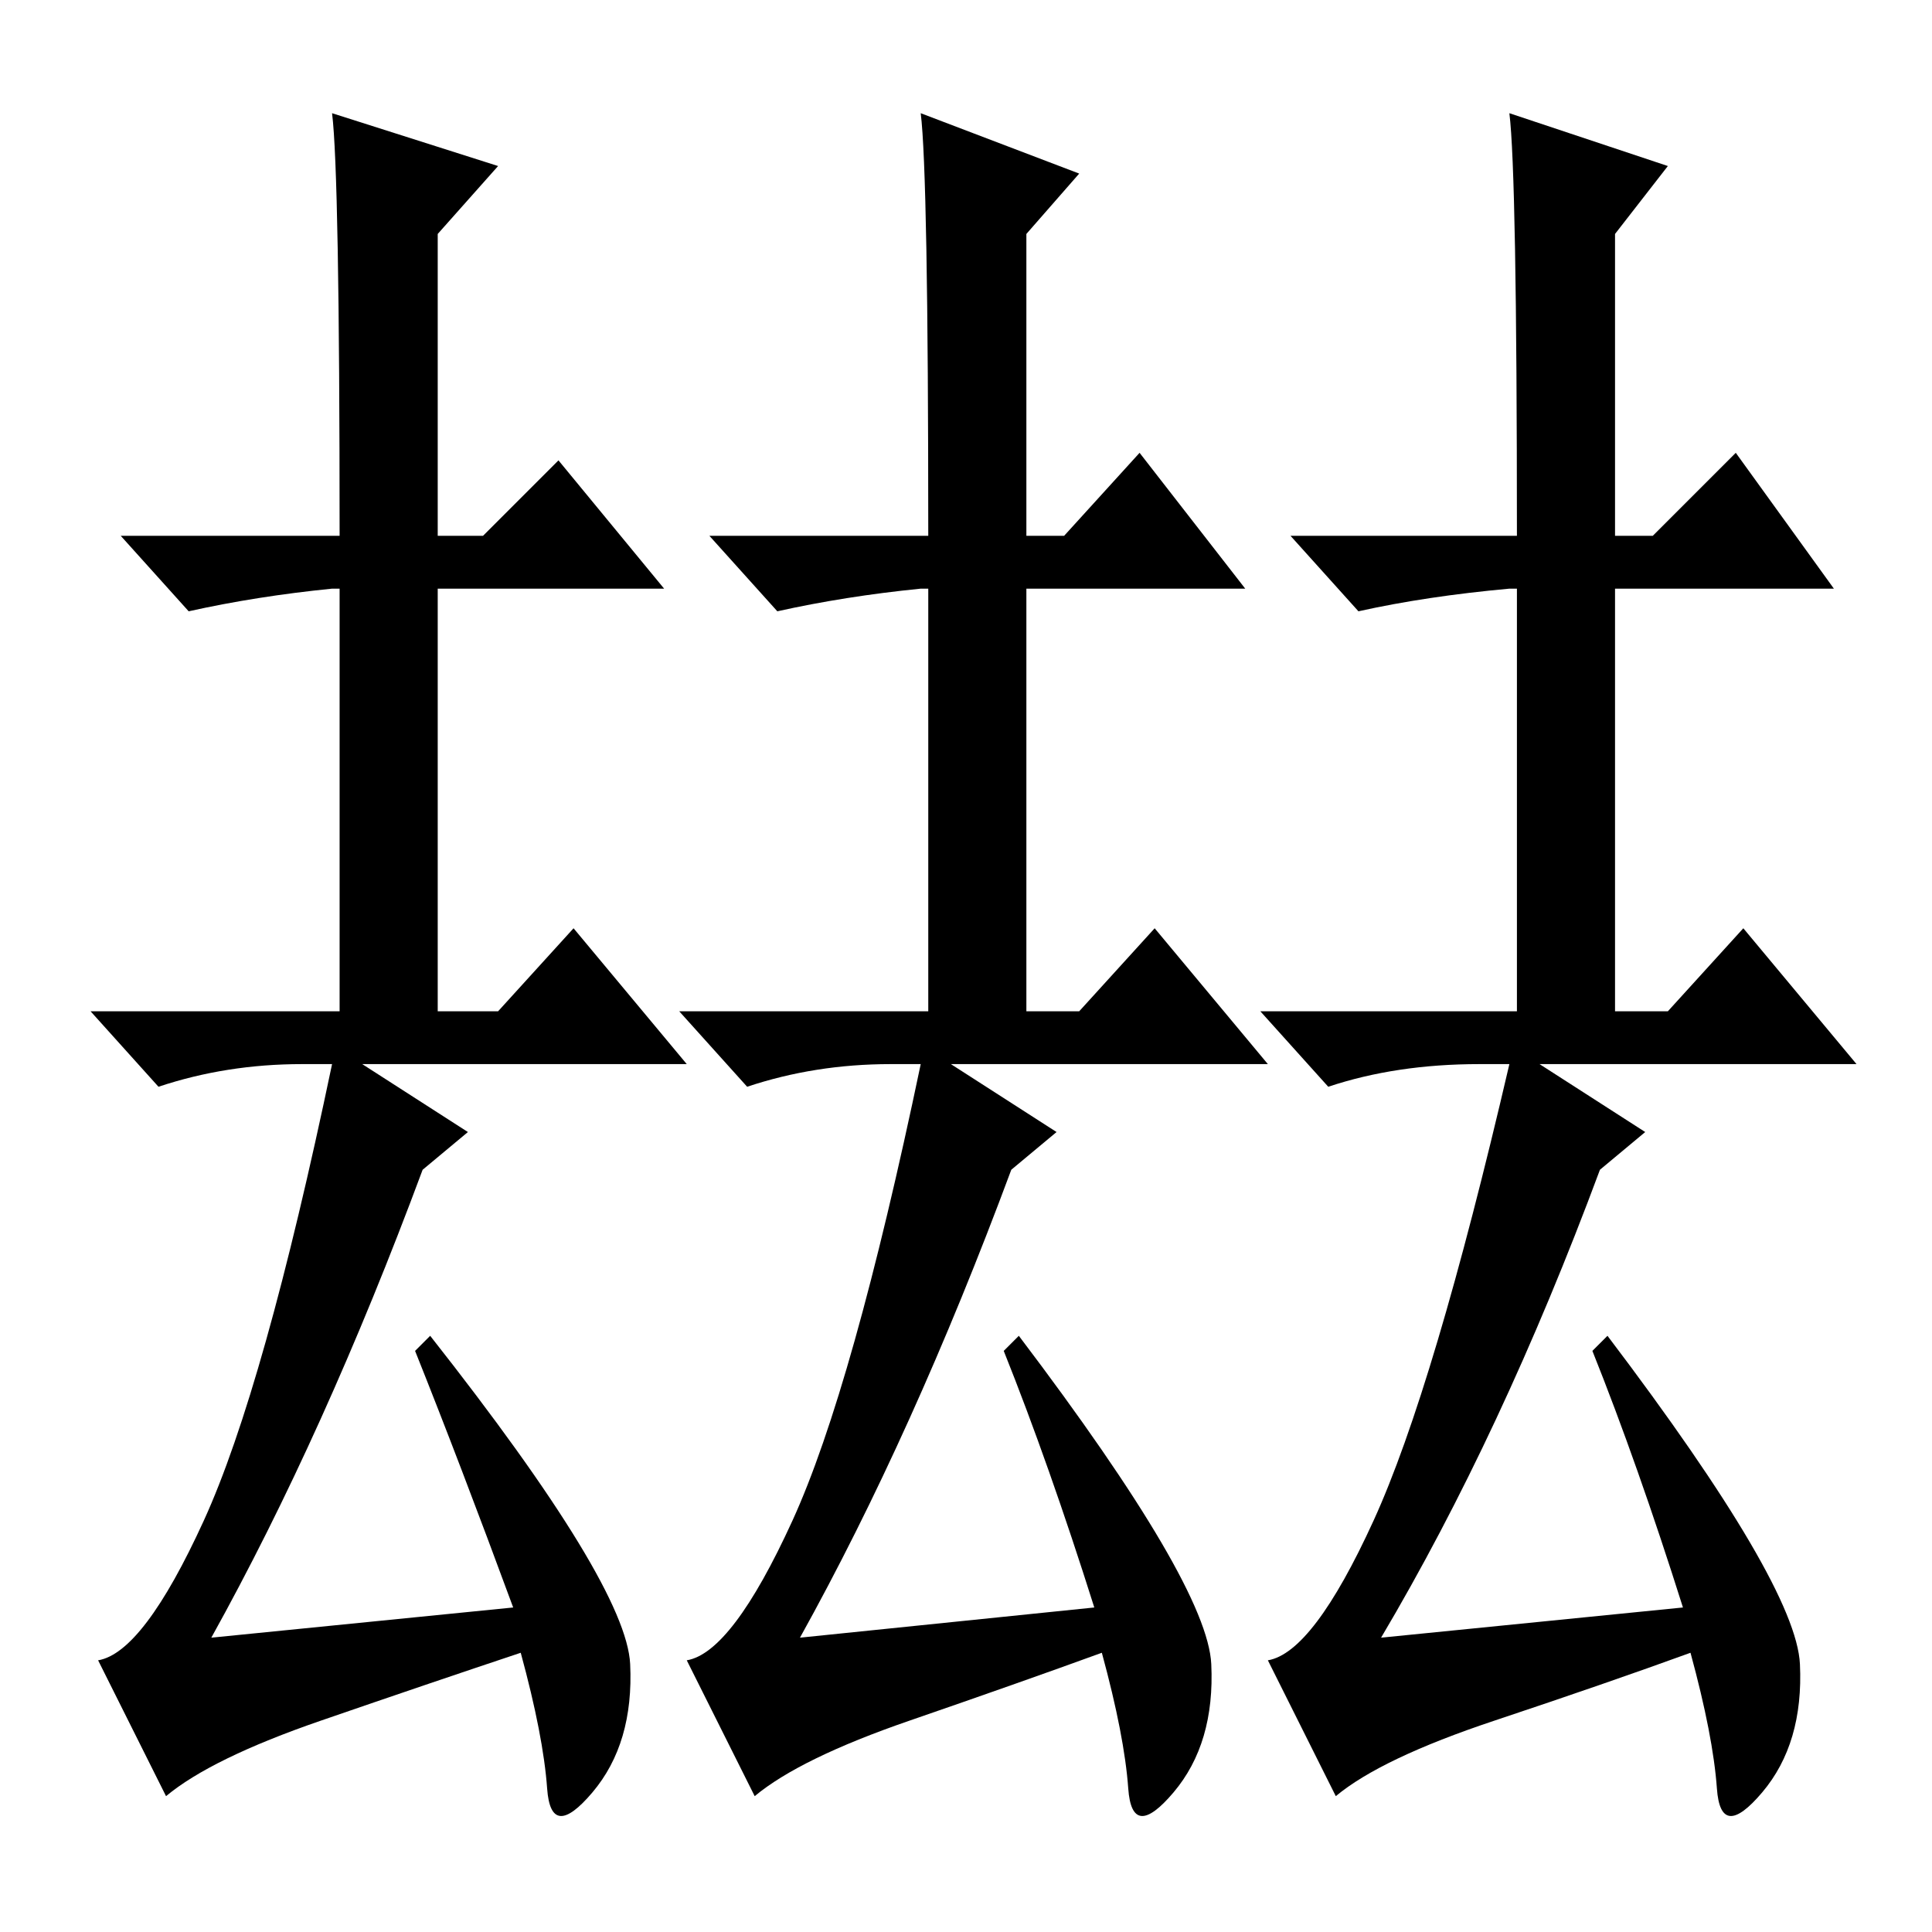 <?xml version="1.0" standalone="no"?>
<!DOCTYPE svg PUBLIC "-//W3C//DTD SVG 1.1//EN" "http://www.w3.org/Graphics/SVG/1.1/DTD/svg11.dtd" >
<svg xmlns="http://www.w3.org/2000/svg" xmlns:xlink="http://www.w3.org/1999/xlink" version="1.1" viewBox="0 -36 256 256">
  <g transform="matrix(1 0 0 -1 0 220)">
   <path fill="currentColor"
d="M28 39l40 4q-7 19 -13 34l2 2q26 -33 26.5 -43.5t-5 -17t-6 0.5t-3.5 18q-12 -4 -26.5 -9t-20.5 -10l-9 18q6 1 14 18.5t17 60.5h-4q-10 0 -19 -3l-9 10h33v56h-1q-10 -1 -19 -3l-9 10h29q0 48 -1 56l22 -7l-8 -9v-40h6l10 10l14 -17h-30v-56h8l10 11l15 -18h-43l14 -9
l-6 -5q-13 -35 -28 -62zM106 39l39 4q-6 19 -12 34l2 2q25 -33 25.5 -43.5t-5 -17t-6 0.5t-3.5 18q-11 -4 -25.5 -9t-20.5 -10l-9 18q6 1 14 18.5t17 60.5h-4q-10 0 -19 -3l-9 10h33v56h-1q-10 -1 -19 -3l-9 10h29q0 48 -1 56l21 -8l-7 -8v-40h5l10 11l14 -18h-29v-56h7
l10 11l15 -18h-42l14 -9l-6 -5q-13 -35 -28 -62zM183 39l40 4q-6 19 -12 34l2 2q25 -33 25.5 -43.5t-5 -17t-6 0.5t-3.5 18q-11 -4 -26 -9t-21 -10l-9 18q6 1 14 18.5t18 60.5h-4q-11 0 -20 -3l-9 10h34v56h-1q-11 -1 -20 -3l-9 10h30q0 48 -1 56l21 -7l-7 -9v-40h5l11 11
l13 -18h-29v-56h7l10 11l15 -18h-42l14 -9l-6 -5q-13 -35 -29 -62z" />
  </g>

</svg>
